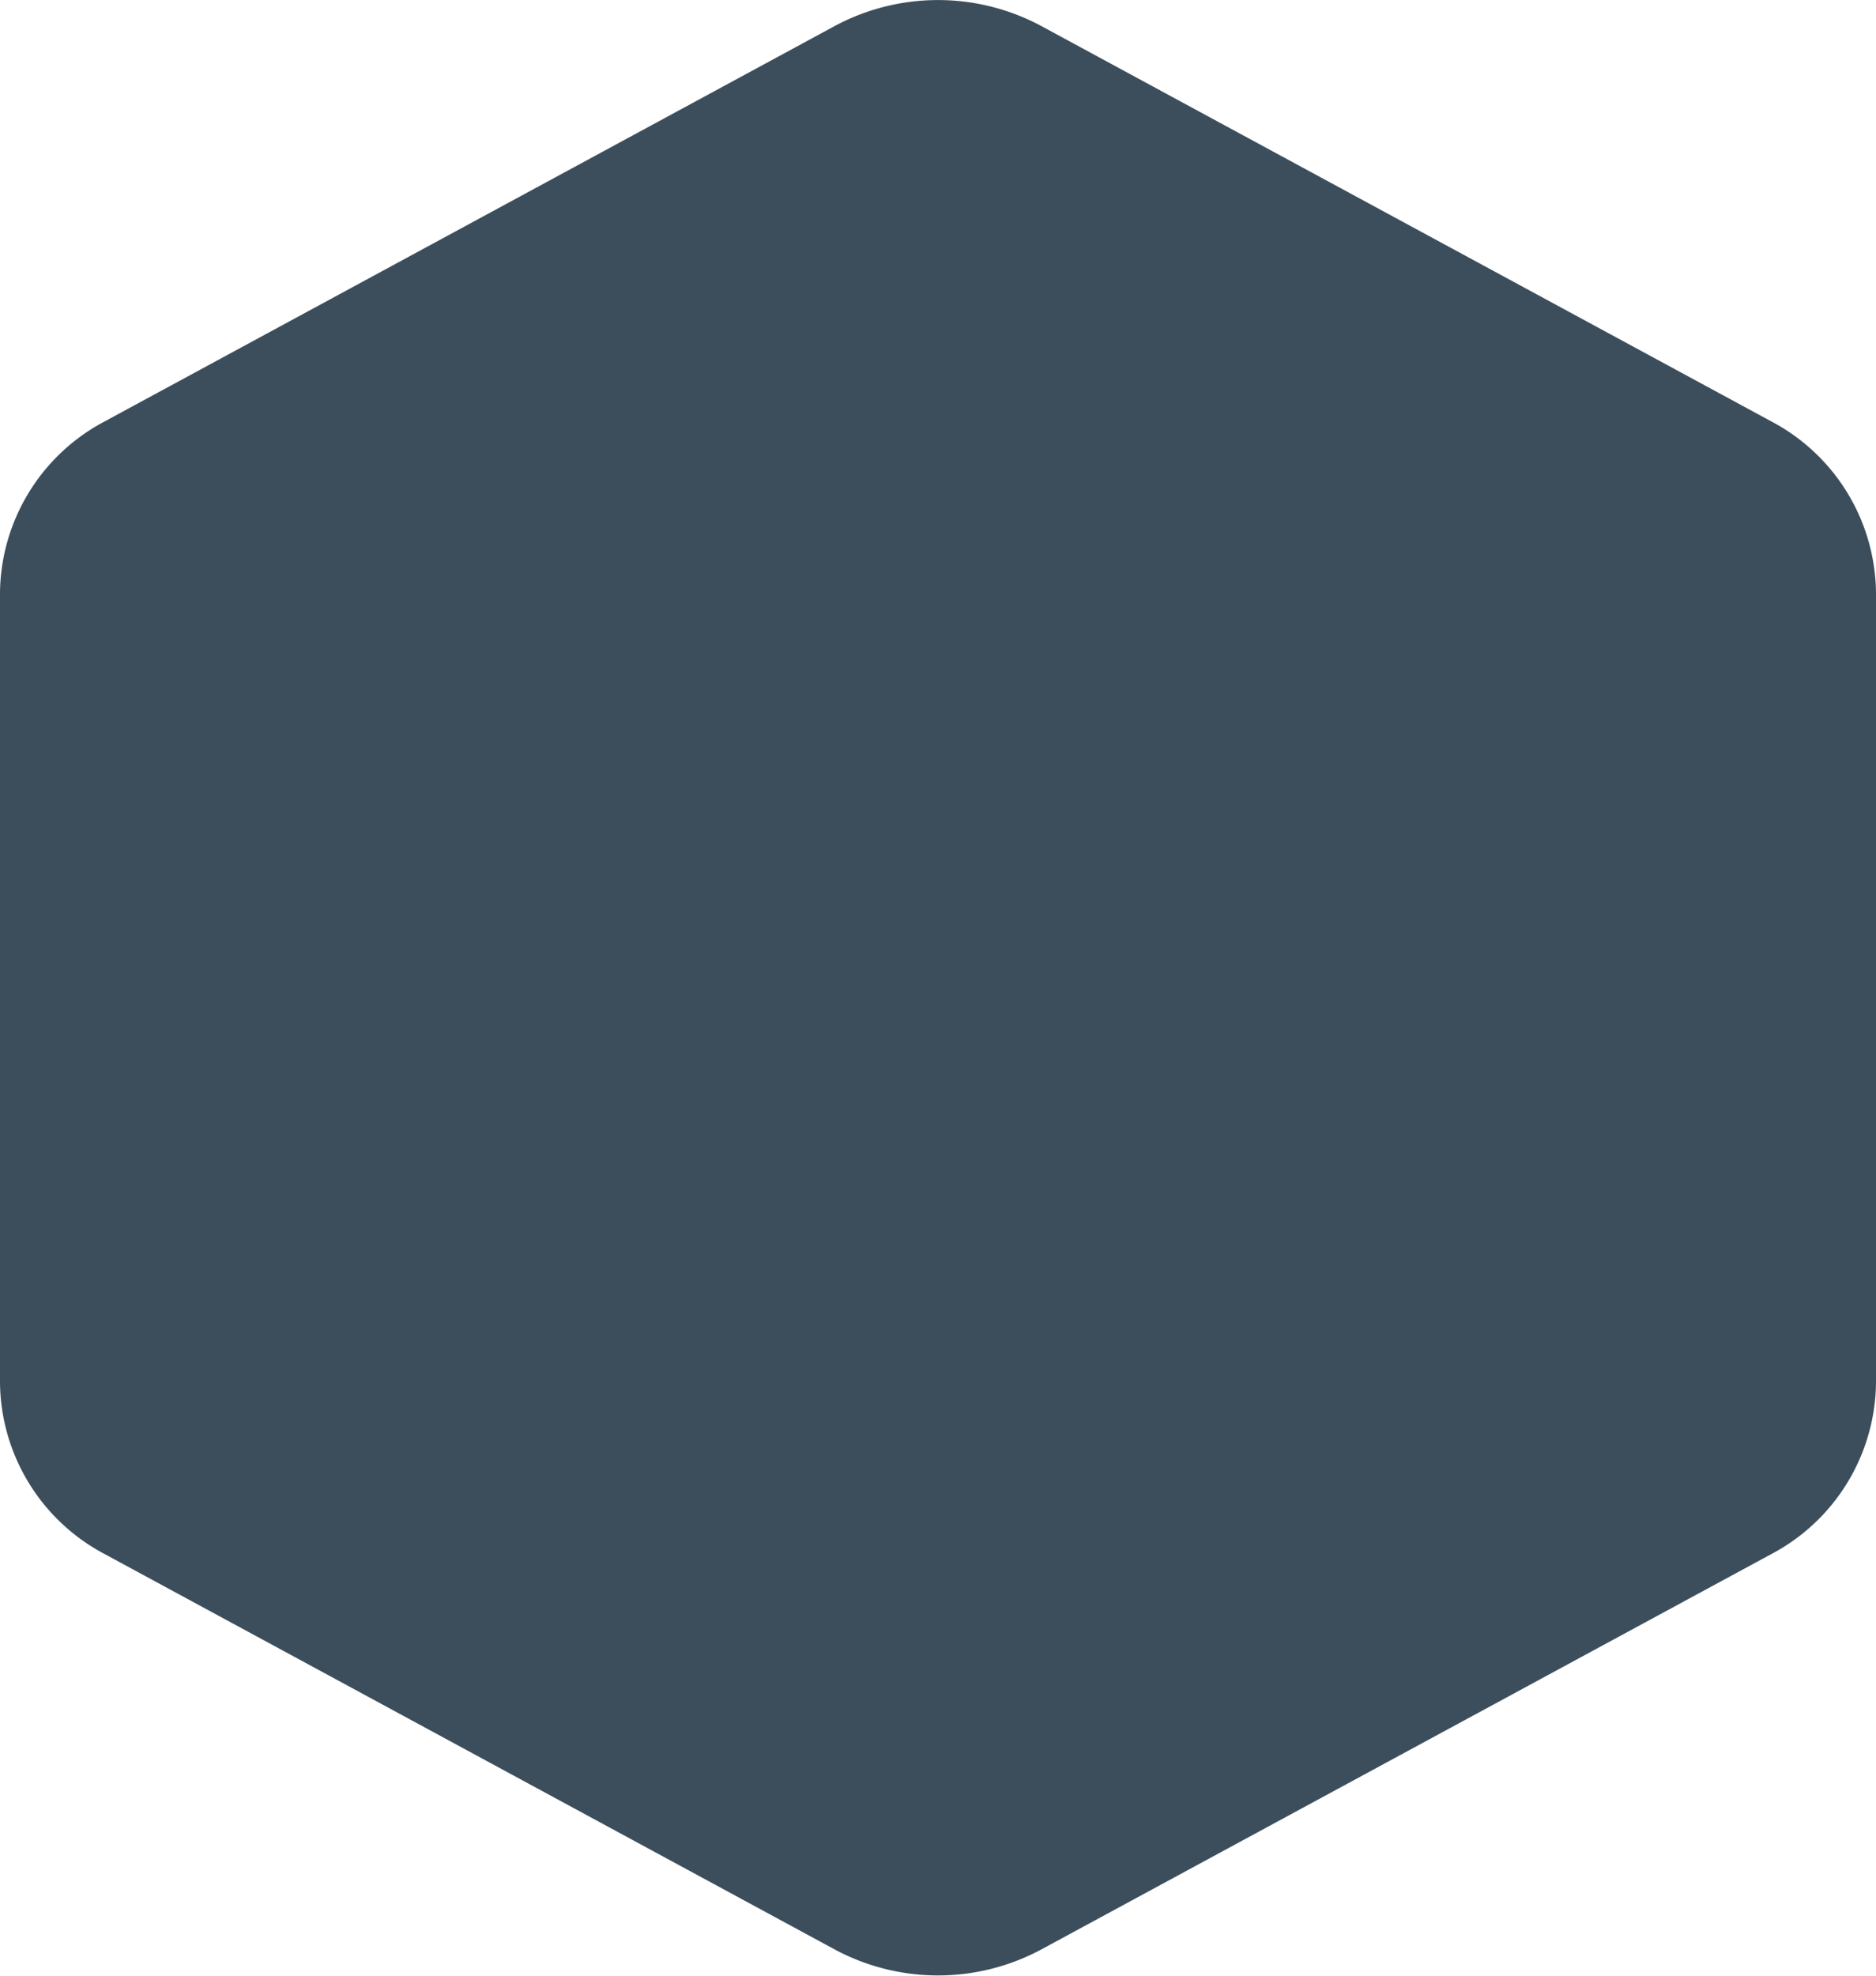 <svg xmlns="http://www.w3.org/2000/svg" width="38" height="40" viewBox="0 0 38 40">
  <path id="Контур_2" data-name="Контур 2" d="M41,30V14a3.968,3.968,0,0,0-2.111-3.461l-14.778-8a4.425,4.425,0,0,0-4.222,0l-14.778,8A3.968,3.968,0,0,0,3,14V30a3.968,3.968,0,0,0,2.111,3.461l14.778,8a4.425,4.425,0,0,0,4.222,0l14.778-8A3.968,3.968,0,0,0,41,30Z" transform="translate(-3 -2.002)" fill="#3c4e5c"/>
</svg>

